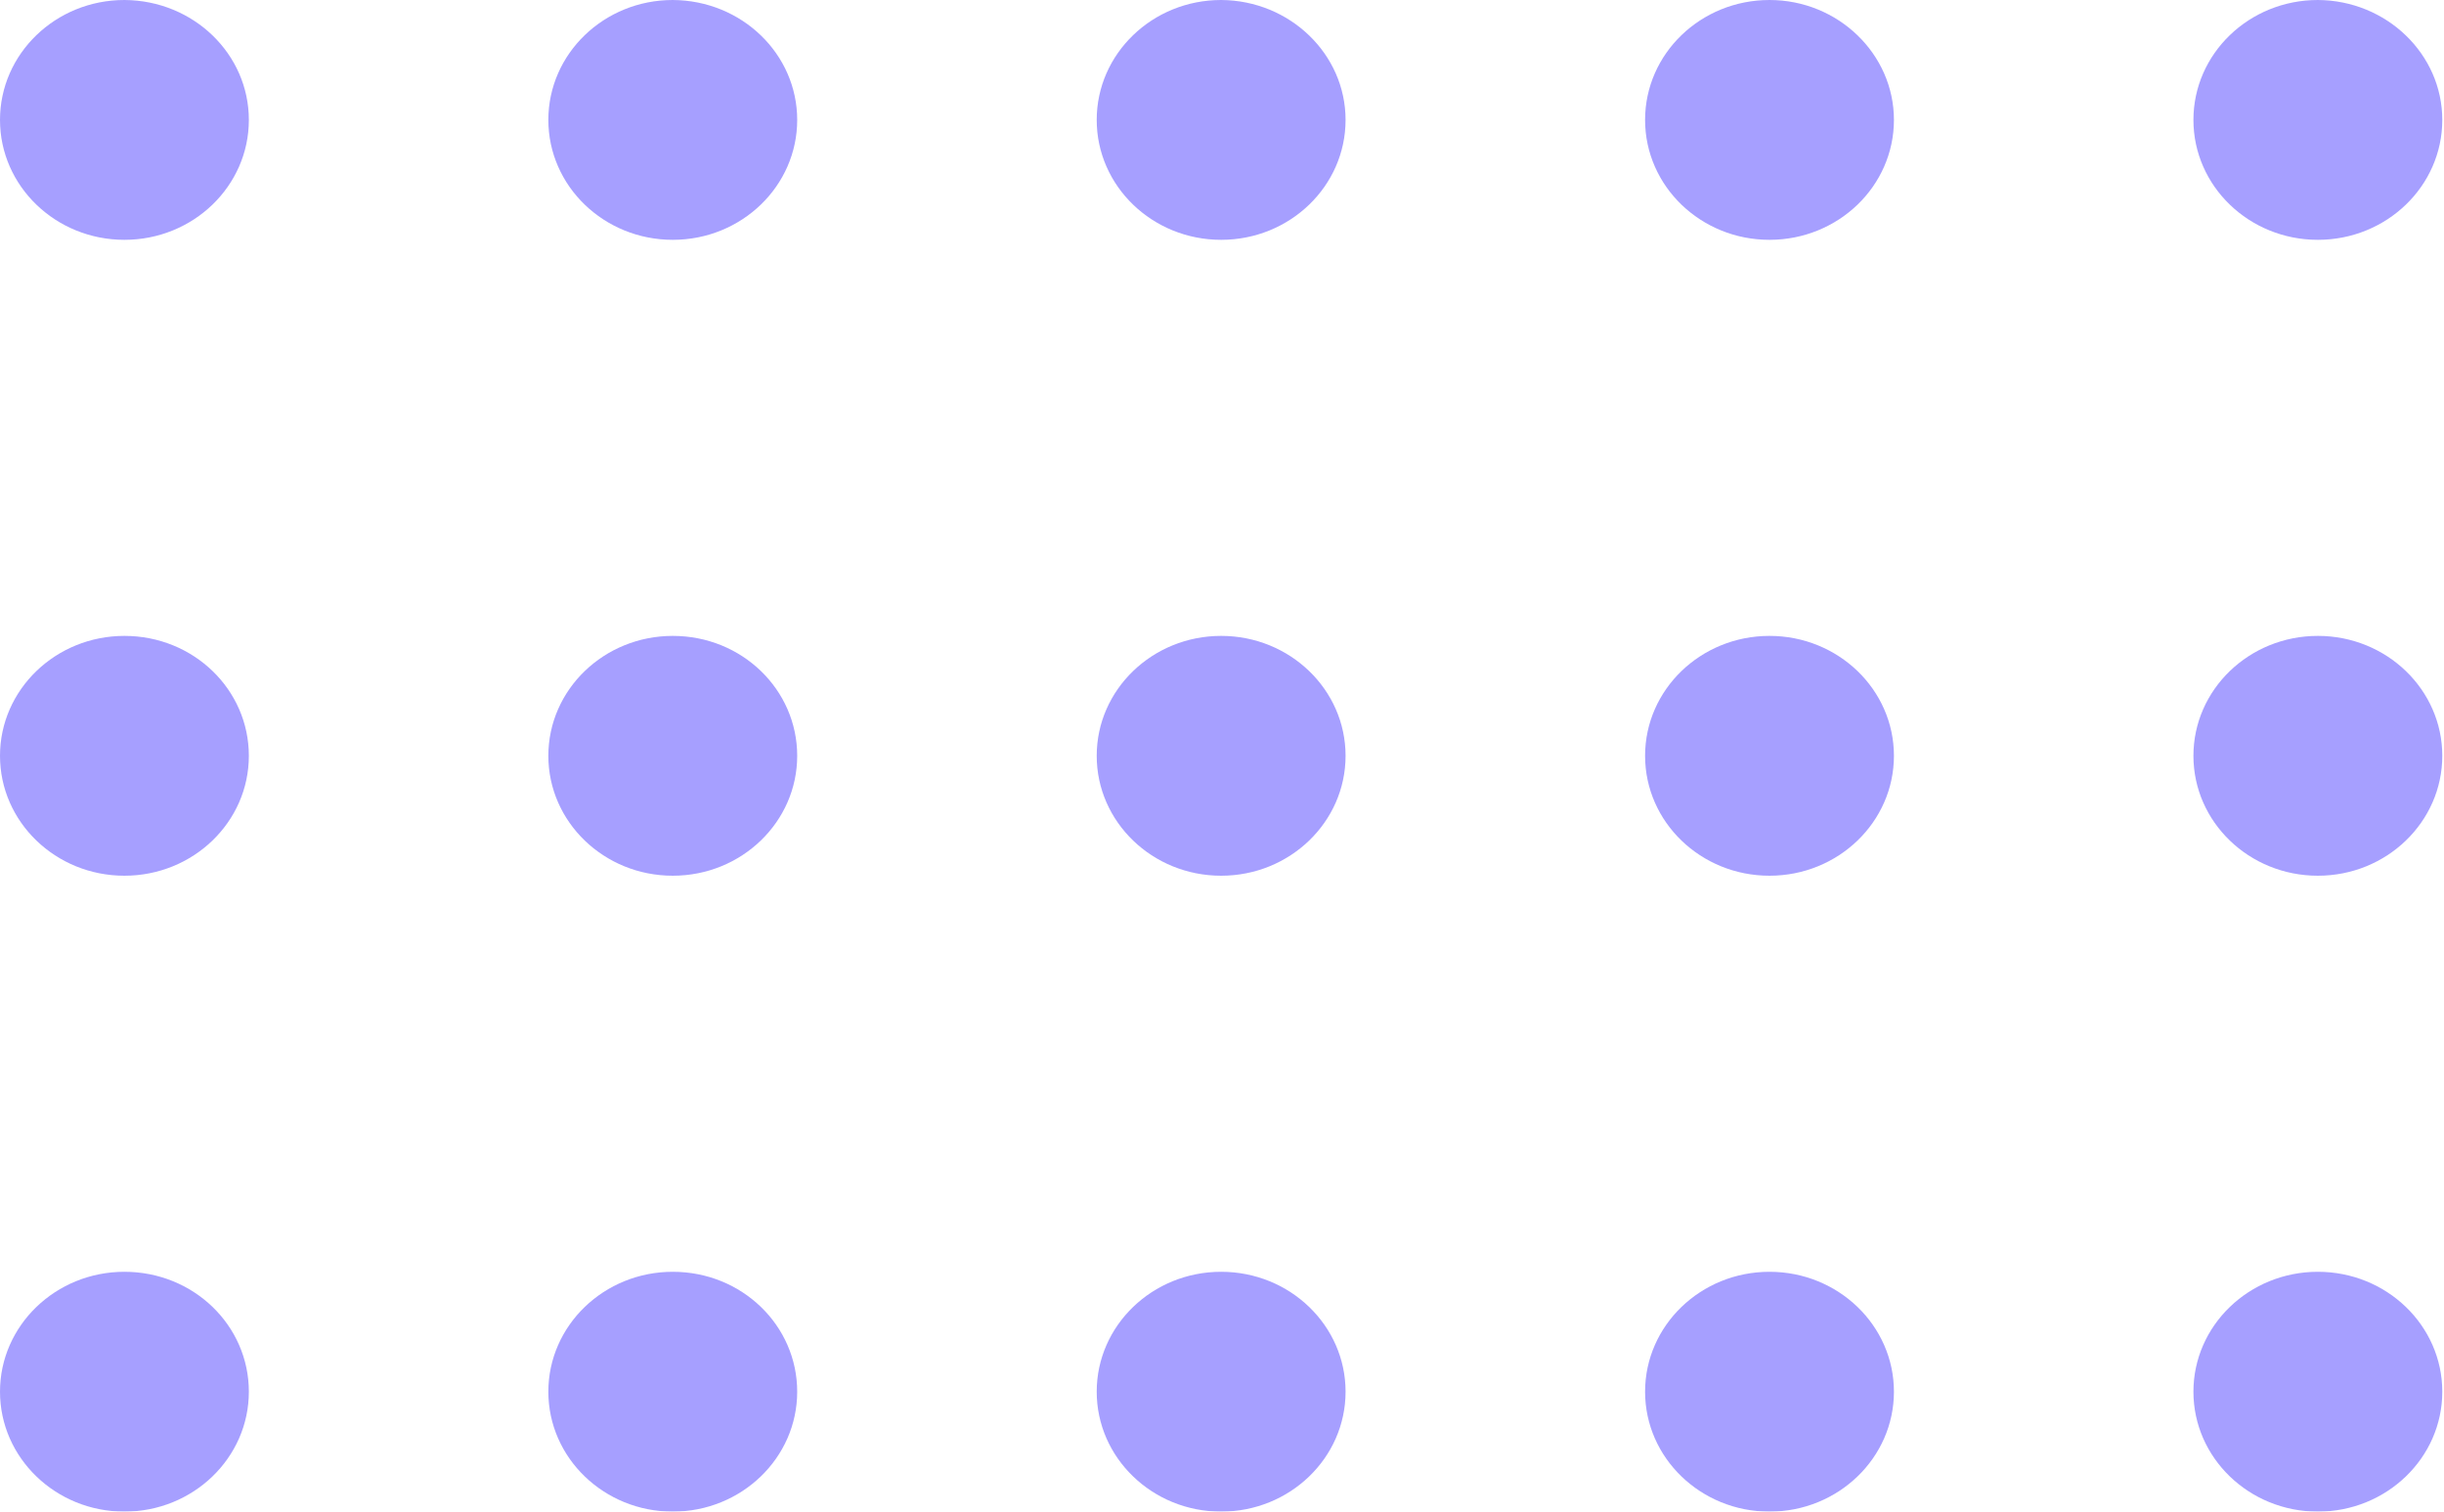 <svg viewBox="0 0 118 73" fill="none" xmlns="http://www.w3.org/2000/svg">
<g opacity="0.5">
<path d="M12.015 5.791C12.015 8.989 9.325 11.582 6.007 11.582C2.69 11.582 0 8.989 0 5.791C0 2.593 2.69 0 6.007 0C9.345 0.019 12.015 2.613 12.015 5.791Z" fill="#4E3FFF"/>
<path d="M38.49 5.791C38.49 8.989 35.8 11.582 32.483 11.582C29.165 11.582 26.475 8.989 26.475 5.791C26.475 2.593 29.165 0 32.483 0C35.82 0.019 38.49 2.613 38.49 5.791Z" fill="#4E3FFF"/>
<path d="M64.966 5.791C64.966 8.989 62.276 11.582 58.959 11.582C55.641 11.582 52.951 8.989 52.951 5.791C52.951 2.593 55.641 0 58.959 0C62.276 0.019 64.966 2.613 64.966 5.791Z" fill="#4E3FFF"/>
<path d="M91.442 5.791C91.442 8.989 88.751 11.582 85.434 11.582C82.117 11.582 79.427 8.989 79.427 5.791C79.427 2.593 82.117 0 85.434 0C88.751 0 91.442 2.613 91.442 5.791Z" fill="#4E3FFF"/>
<path d="M117.917 5.791C117.917 8.989 115.227 11.582 111.91 11.582C108.593 11.582 105.902 8.989 105.902 5.791C105.902 2.593 108.593 0 111.91 0C115.227 0.019 117.917 2.613 117.917 5.791Z" fill="#4E3FFF"/>
<path d="M12.015 36.5C12.015 39.697 9.325 42.291 6.007 42.291C2.69 42.291 0 39.697 0 36.5C0 33.302 2.69 30.709 6.007 30.709C9.345 30.709 12.015 33.302 12.015 36.5Z" fill="#4E3FFF"/>
<path d="M38.49 36.5C38.49 39.697 35.8 42.291 32.483 42.291C29.165 42.291 26.475 39.697 26.475 36.5C26.475 33.302 29.165 30.709 32.483 30.709C35.82 30.709 38.49 33.302 38.49 36.5Z" fill="#4E3FFF"/>
<path d="M64.966 36.5C64.966 39.697 62.276 42.291 58.959 42.291C55.641 42.291 52.951 39.697 52.951 36.5C52.951 33.302 55.641 30.709 58.959 30.709C62.276 30.709 64.966 33.302 64.966 36.5Z" fill="#4E3FFF"/>
<path d="M91.442 36.5C91.442 39.697 88.751 42.291 85.434 42.291C82.117 42.291 79.427 39.697 79.427 36.5C79.427 33.302 82.117 30.709 85.434 30.709C88.751 30.709 91.442 33.302 91.442 36.5Z" fill="#4E3FFF"/>
<path d="M117.917 36.5C117.917 39.697 115.227 42.291 111.91 42.291C108.593 42.291 105.902 39.697 105.902 36.5C105.902 33.302 108.593 30.709 111.91 30.709C115.227 30.709 117.917 33.302 117.917 36.5Z" fill="#4E3FFF"/>
<path d="M12.015 67.209C12.015 70.406 9.325 73 6.007 73C2.69 73 0 70.406 0 67.209C0 64.011 2.69 61.418 6.007 61.418C9.345 61.418 12.015 64.011 12.015 67.209Z" fill="#4E3FFF"/>
<path d="M38.49 67.209C38.49 70.406 35.8 73 32.483 73C29.165 73 26.475 70.406 26.475 67.209C26.475 64.011 29.165 61.418 32.483 61.418C35.82 61.418 38.49 64.011 38.49 67.209Z" fill="#4E3FFF"/>
<path d="M64.966 67.209C64.966 70.406 62.276 73 58.959 73C55.641 73 52.951 70.406 52.951 67.209C52.951 64.011 55.641 61.418 58.959 61.418C62.276 61.418 64.966 64.011 64.966 67.209Z" fill="#4E3FFF"/>
<path d="M91.442 67.209C91.442 70.406 88.751 73 85.434 73C82.117 73 79.427 70.406 79.427 67.209C79.427 64.011 82.117 61.418 85.434 61.418C88.751 61.418 91.442 64.011 91.442 67.209Z" fill="#4E3FFF"/>
<path d="M117.917 67.209C117.917 70.406 115.227 73 111.91 73C108.593 73 105.902 70.406 105.902 67.209C105.902 64.011 108.593 61.418 111.91 61.418C115.227 61.418 117.917 64.011 117.917 67.209Z" fill="#4E3FFF"/>
</g>
</svg>
